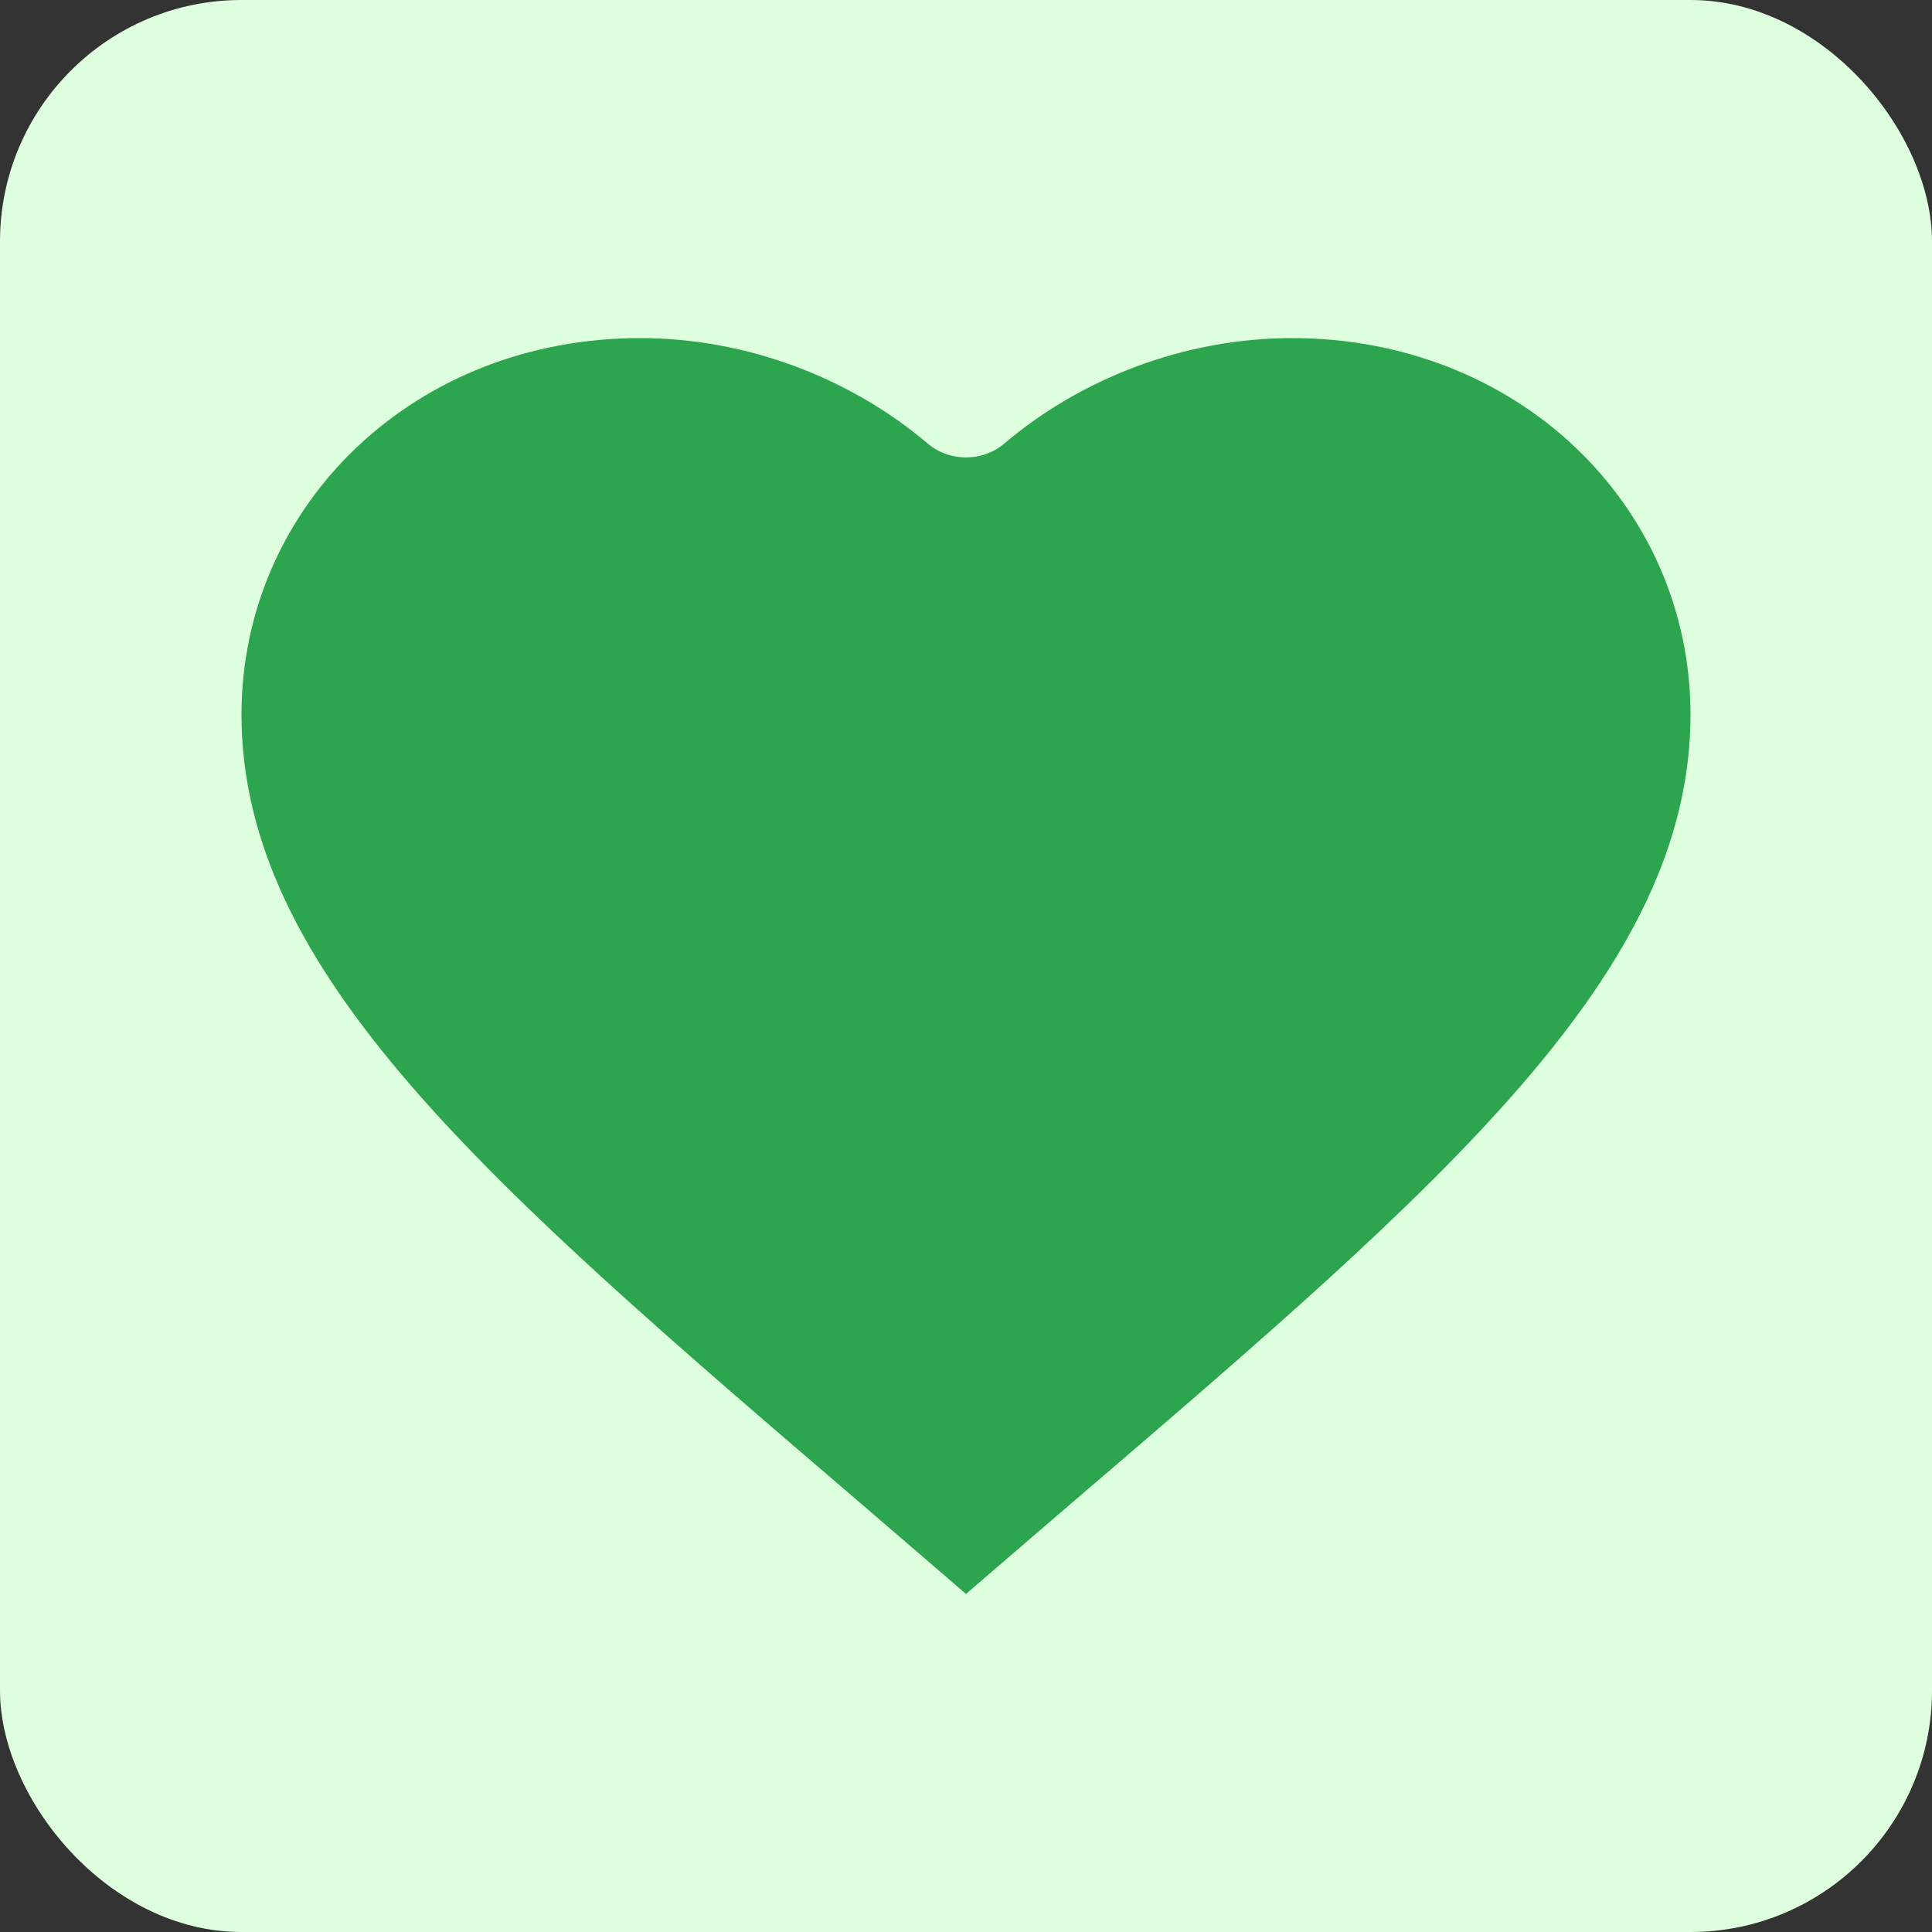 <svg width="40" height="40" viewBox="0 0 40 40" fill="none" xmlns="http://www.w3.org/2000/svg">
<rect x="0" y="0" width="40" height="40" fill="#333333" stroke="none"/>
<rect width="40" height="40" rx="5" fill="#DEFFDD"/>
<path d="M18.803 29.992L18.801 29.991C14.908 26.656 11.801 23.987 9.65 21.502C7.512 19.031 6.5 16.942 6.5 14.793C6.5 11.324 9.375 8.5 13.25 8.5C15.104 8.5 16.905 9.197 18.238 10.328C19.248 11.184 20.752 11.184 21.762 10.328C23.095 9.197 24.896 8.5 26.75 8.5C30.625 8.5 33.5 11.324 33.5 14.793C33.5 16.942 32.488 19.031 30.35 21.502C28.199 23.987 25.093 26.656 21.199 29.991L21.197 29.992L20 31.022L18.803 29.992Z" fill="#2CA54E" stroke="#2CA54E" stroke-width="3"/>
</svg>
